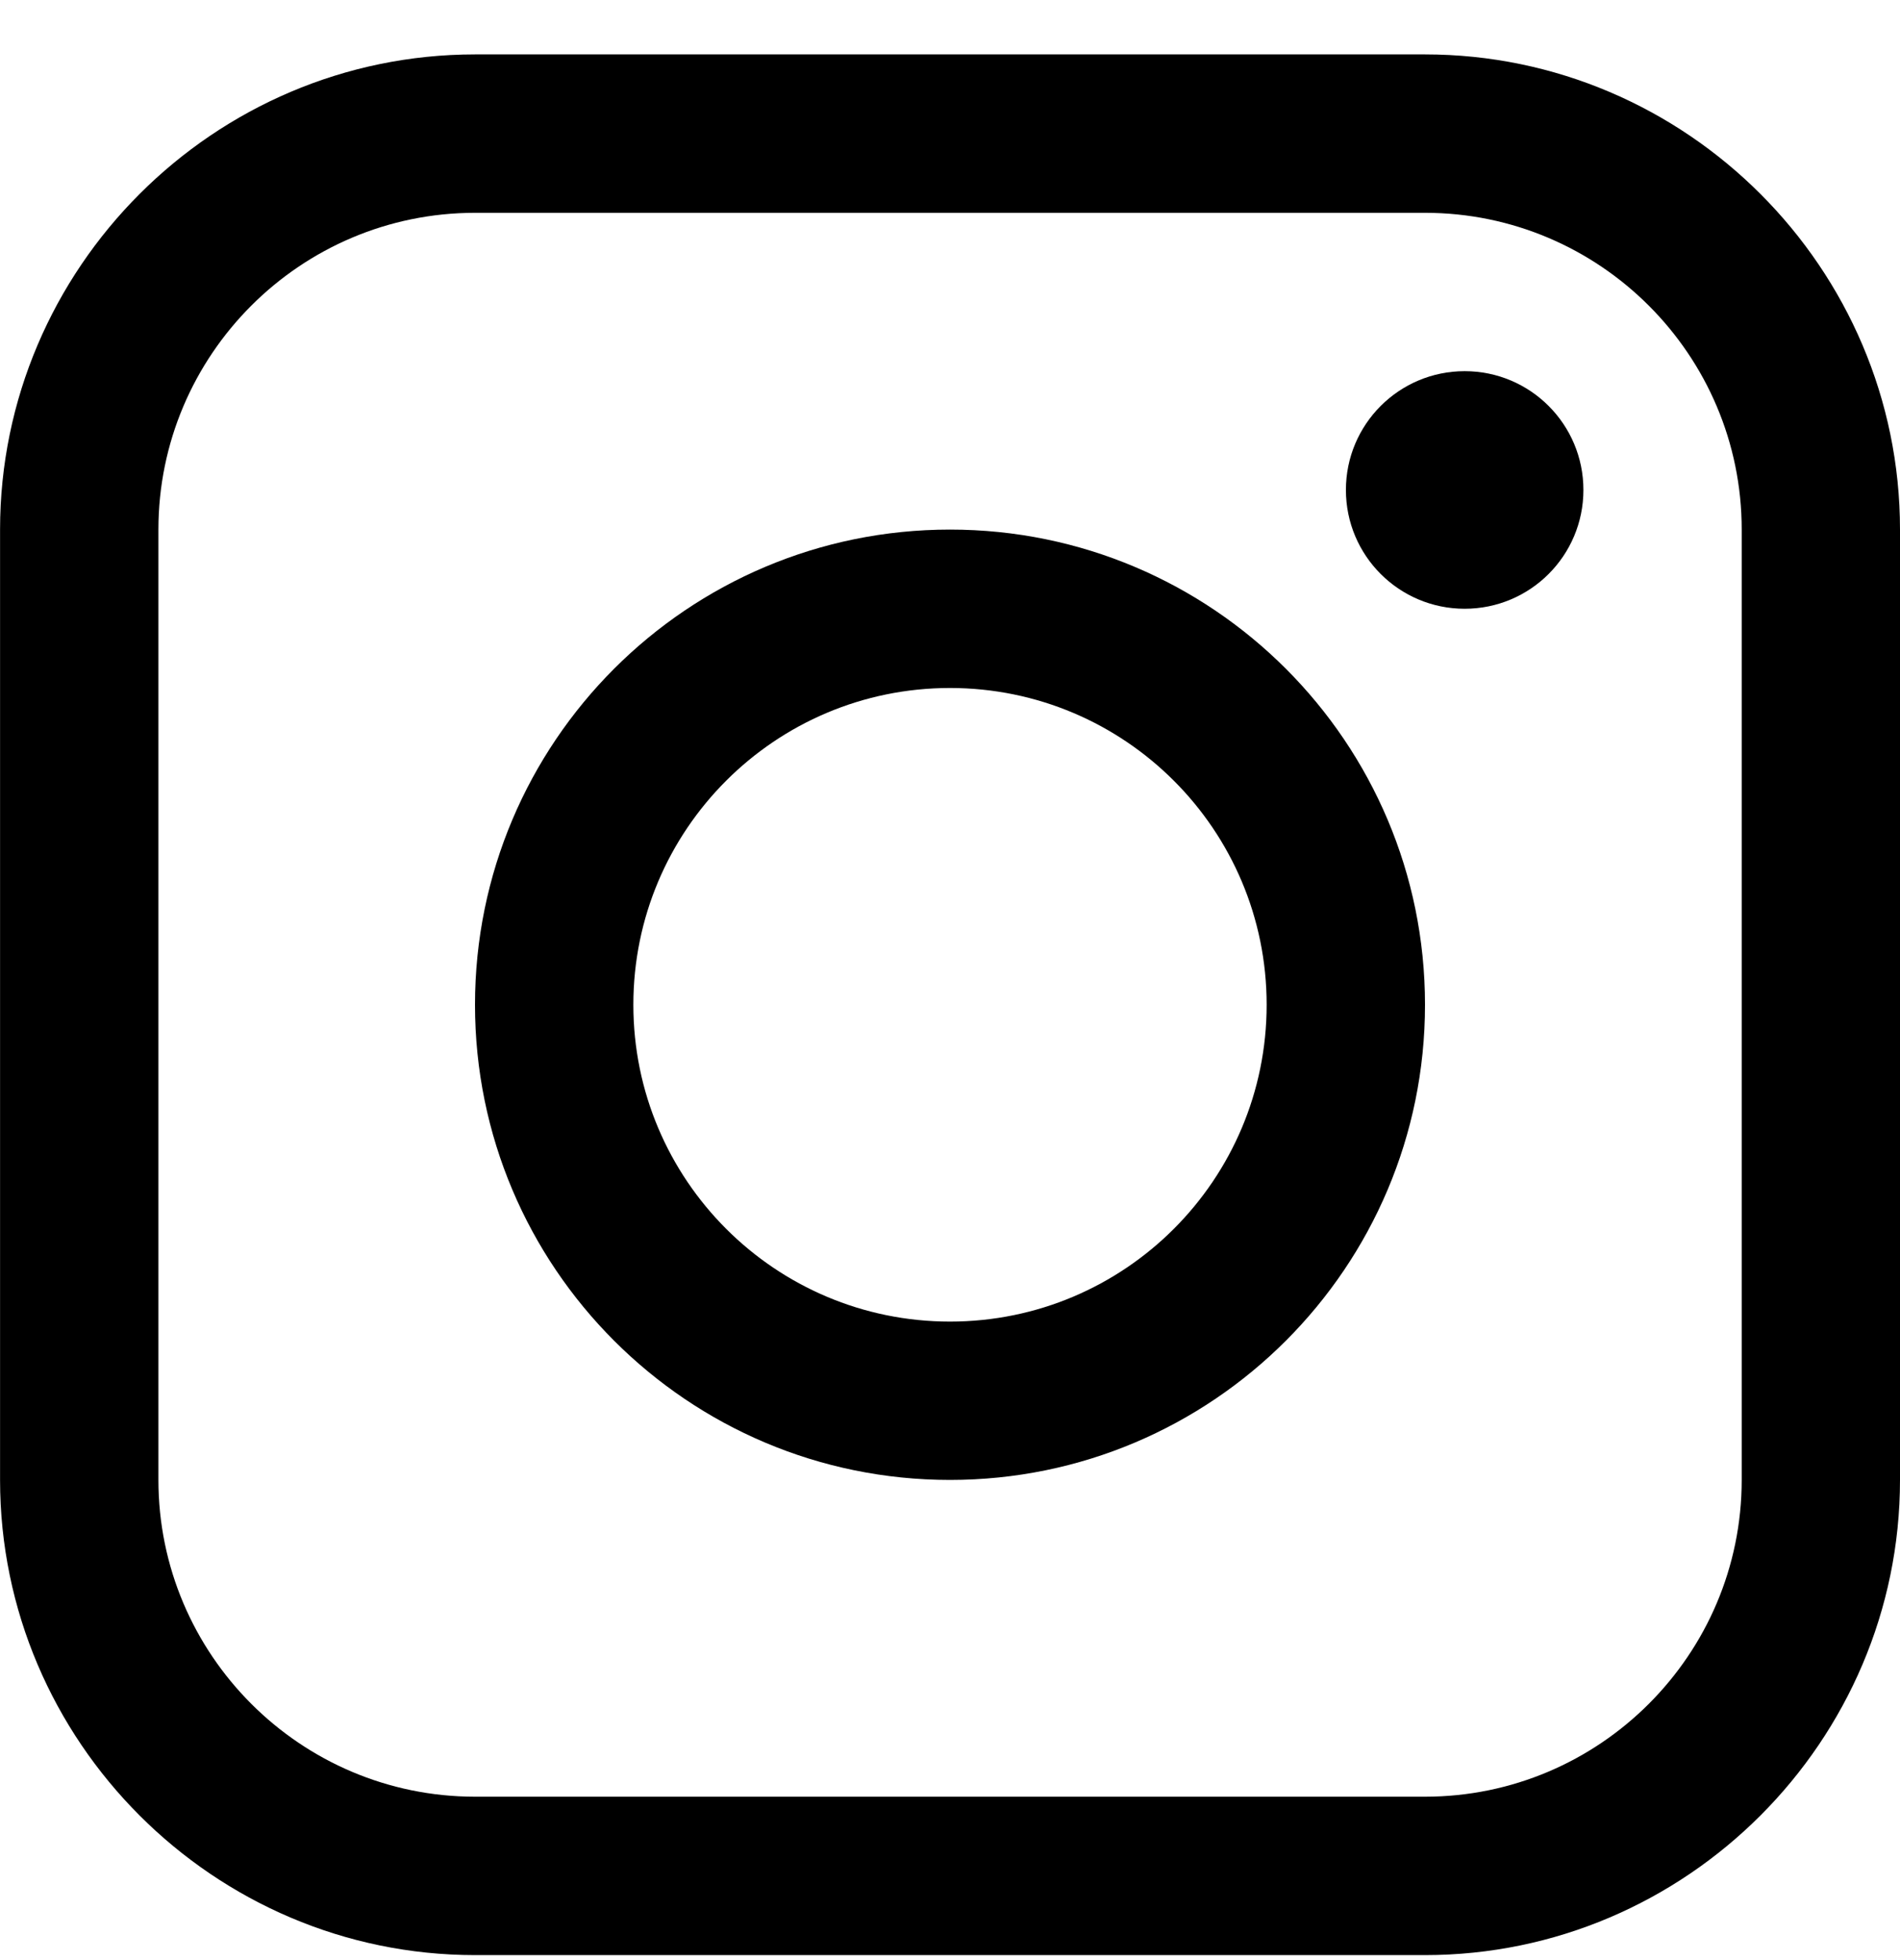 <svg width="32" height="33" viewBox="0 0 32 33" fill="none" xmlns="http://www.w3.org/2000/svg">
<g id="instagram 1" clip-path="url(#clip0_77_781)">
<g id="Group">
<g id="Group_2">
<path id="Vector" d="M24 0.916H8.001C3.601 0.916 0.001 4.516 0.001 8.916V24.916C0.001 29.314 3.601 32.916 8.001 32.916H24C28.4 32.916 32 29.314 32 24.916V8.916C32 4.516 28.4 0.916 24 0.916ZM29.334 24.916C29.334 27.856 26.942 30.249 24 30.249H8.001C5.06 30.249 2.668 27.856 2.668 24.916V8.916C2.668 5.975 5.06 3.583 8.001 3.583H24C26.942 3.583 29.334 5.975 29.334 8.916V24.916Z" fill="black"/>
</g>
</g>
<g id="Group_3">
<g id="Group_4">
<path id="Vector_2" d="M24.668 10.249C25.773 10.249 26.668 9.354 26.668 8.249C26.668 7.144 25.773 6.249 24.668 6.249C23.563 6.249 22.668 7.144 22.668 8.249C22.668 9.354 23.563 10.249 24.668 10.249Z" fill="black"/>
</g>
</g>
<g id="Group_5">
<g id="Group_6">
<path id="Vector_3" d="M16 8.916C11.581 8.916 8 12.497 8 16.916C8 21.333 11.581 24.916 16 24.916C20.418 24.916 24 21.333 24 16.916C24 12.497 20.418 8.916 16 8.916ZM16 22.25C13.055 22.25 10.667 19.862 10.667 16.916C10.667 13.97 13.055 11.583 16 11.583C18.945 11.583 21.333 13.97 21.333 16.916C21.333 19.862 18.945 22.25 16 22.25Z" fill="black"/>
</g>
</g>
</g>
<defs>
<clipPath id="clip0_77_781">
<rect width="32" height="32" fill="white" transform="translate(0 0.916)"/>
</clipPath>
</defs>
</svg>
